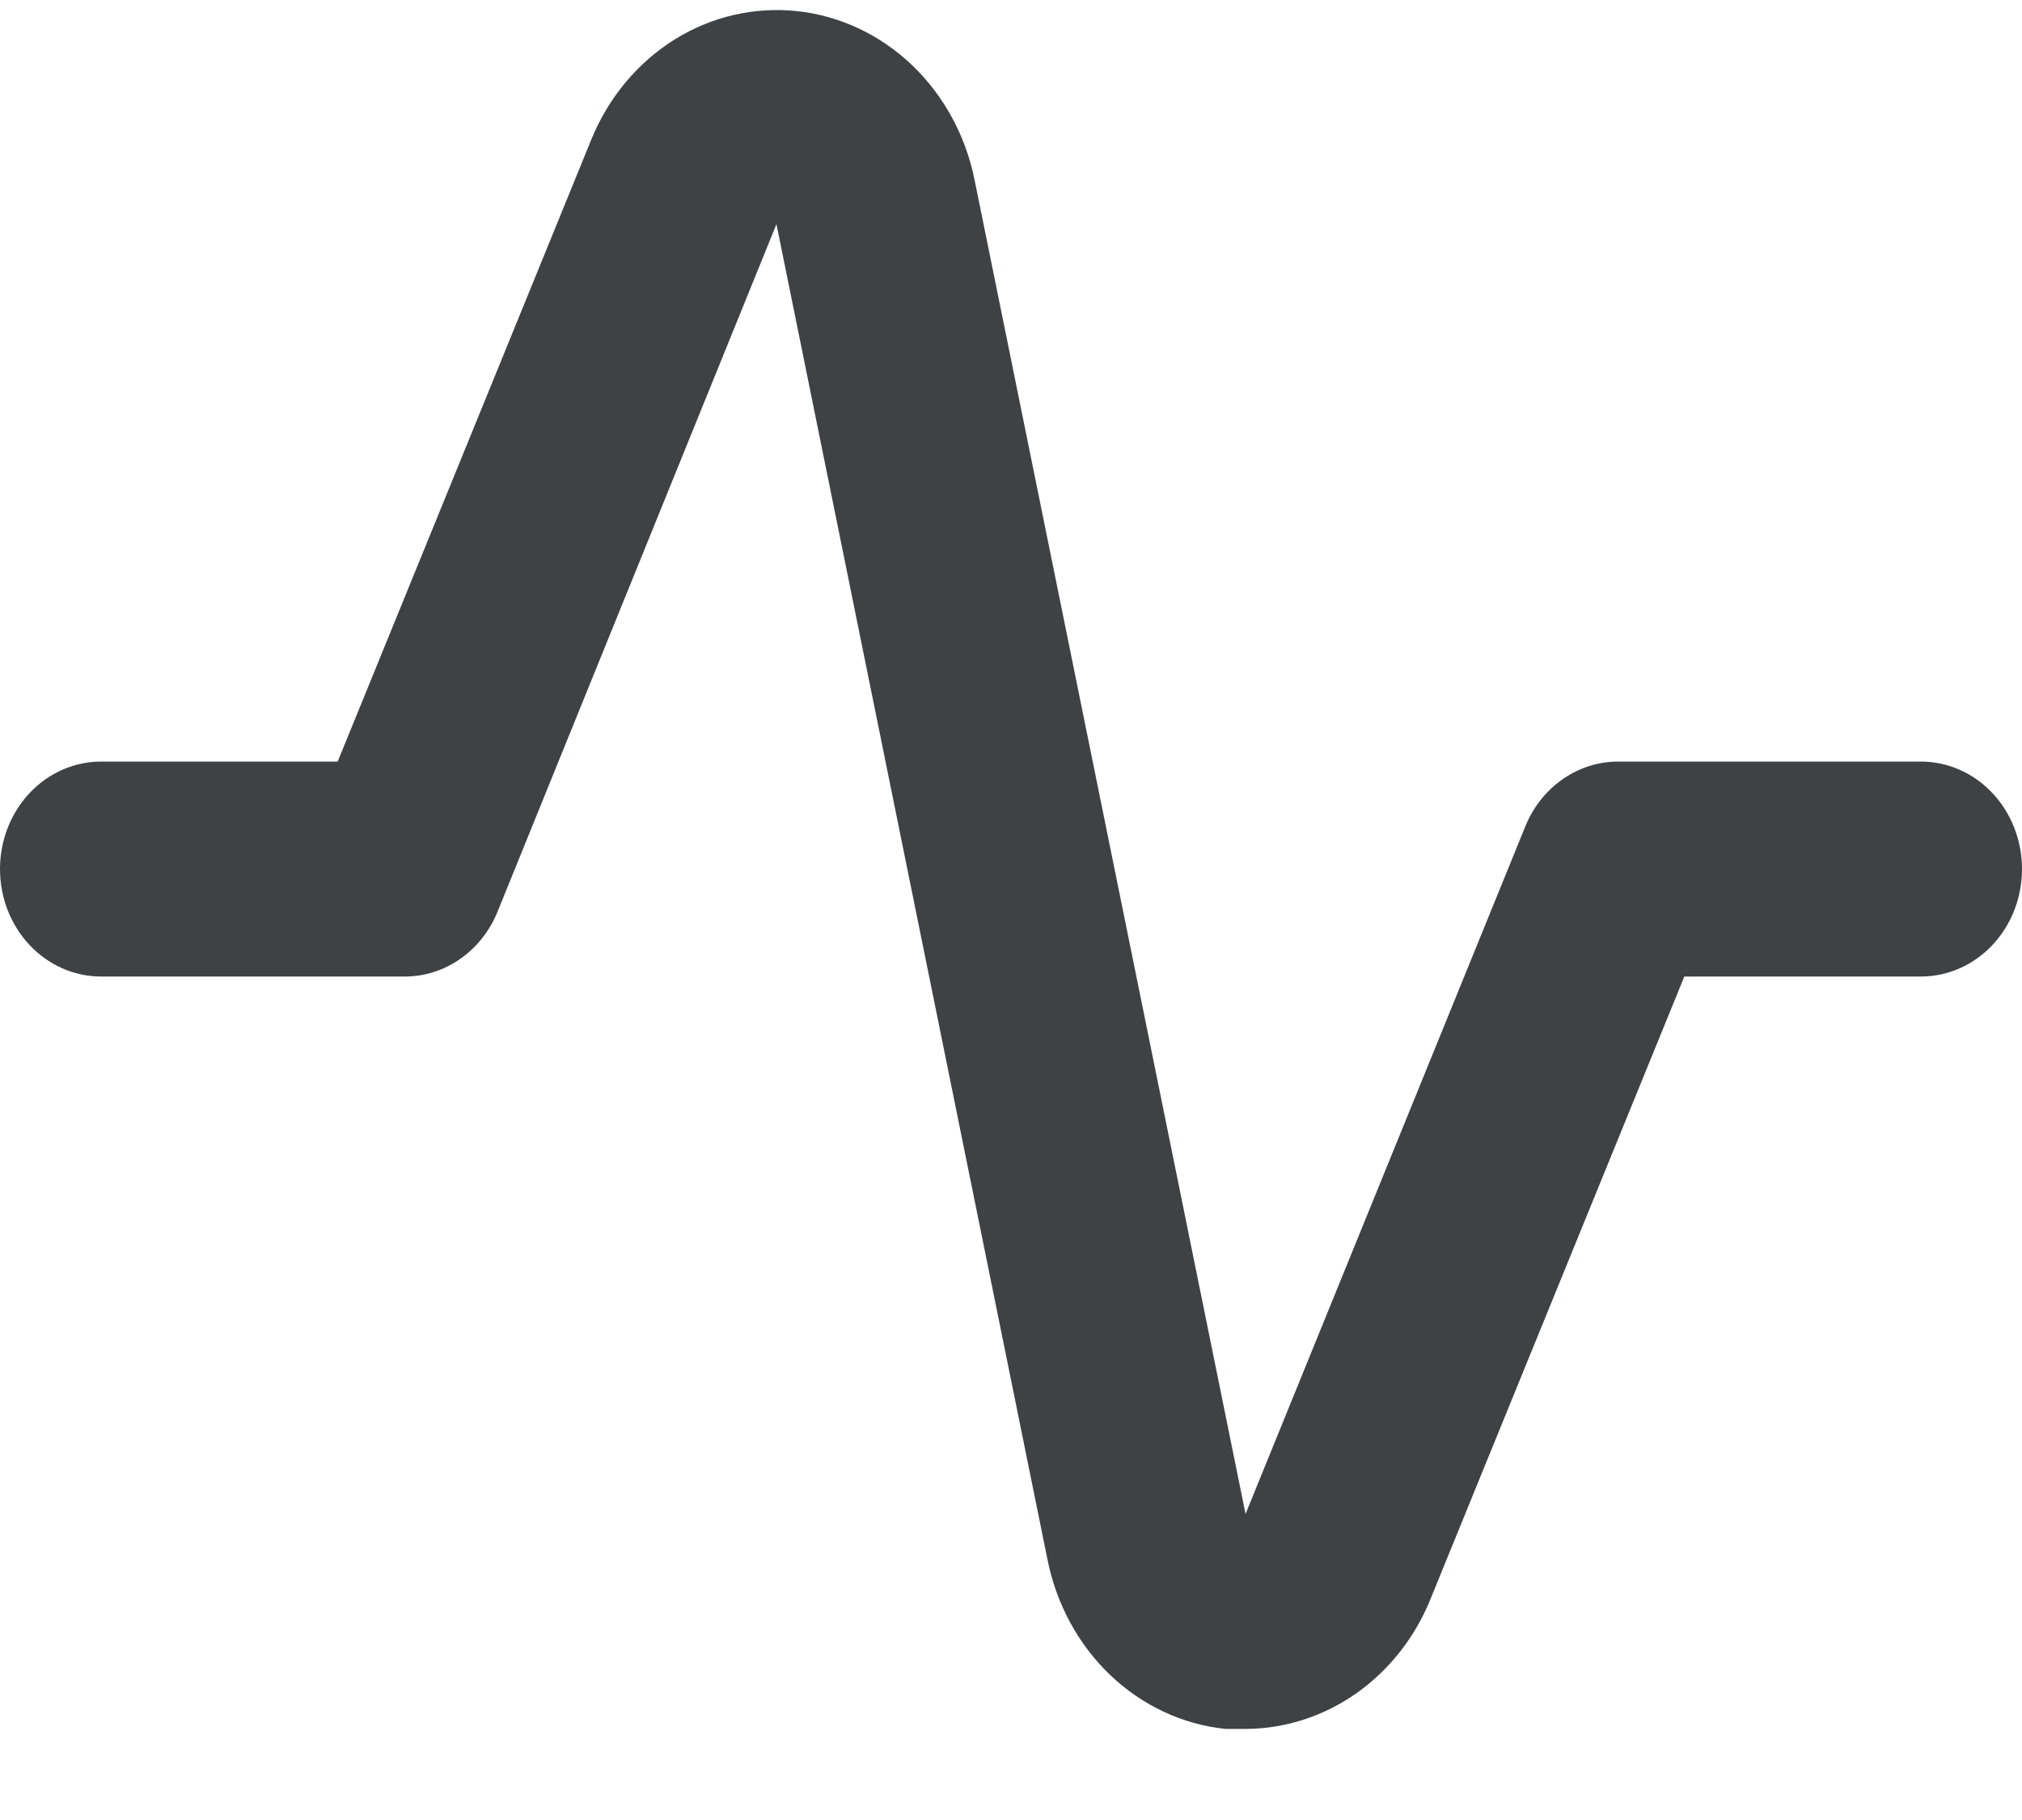 <svg width="20" height="18" viewBox="0 0 20 18" fill="none" xmlns="http://www.w3.org/2000/svg">
	<path d="M12.33 17.099H12.12C11.697 17.055 11.298 16.868 10.981 16.566C10.665 16.264 10.447 15.862 10.36 15.42L7.68 2.217L4.92 9.02C4.842 9.21 4.713 9.372 4.55 9.485C4.386 9.599 4.195 9.659 4 9.658H1C0.735 9.658 0.48 9.546 0.293 9.347C0.105 9.147 0 8.877 0 8.595C0 8.313 0.105 8.043 0.293 7.843C0.48 7.644 0.735 7.532 1 7.532H3.34L5.85 1.377C6.019 0.964 6.307 0.619 6.672 0.391C7.038 0.163 7.462 0.065 7.884 0.11C8.305 0.155 8.702 0.341 9.018 0.641C9.334 0.942 9.552 1.341 9.64 1.781L12.32 14.973L15.08 8.191C15.155 7.997 15.282 7.831 15.446 7.714C15.61 7.596 15.803 7.533 16 7.532H19C19.265 7.532 19.52 7.644 19.707 7.843C19.895 8.043 20 8.313 20 8.595C20 8.877 19.895 9.147 19.707 9.347C19.52 9.546 19.265 9.658 19 9.658H16.66L14.15 15.813C13.997 16.192 13.743 16.515 13.42 16.744C13.097 16.972 12.718 17.096 12.33 17.099Z" fill="#3E4244" />
</svg>
